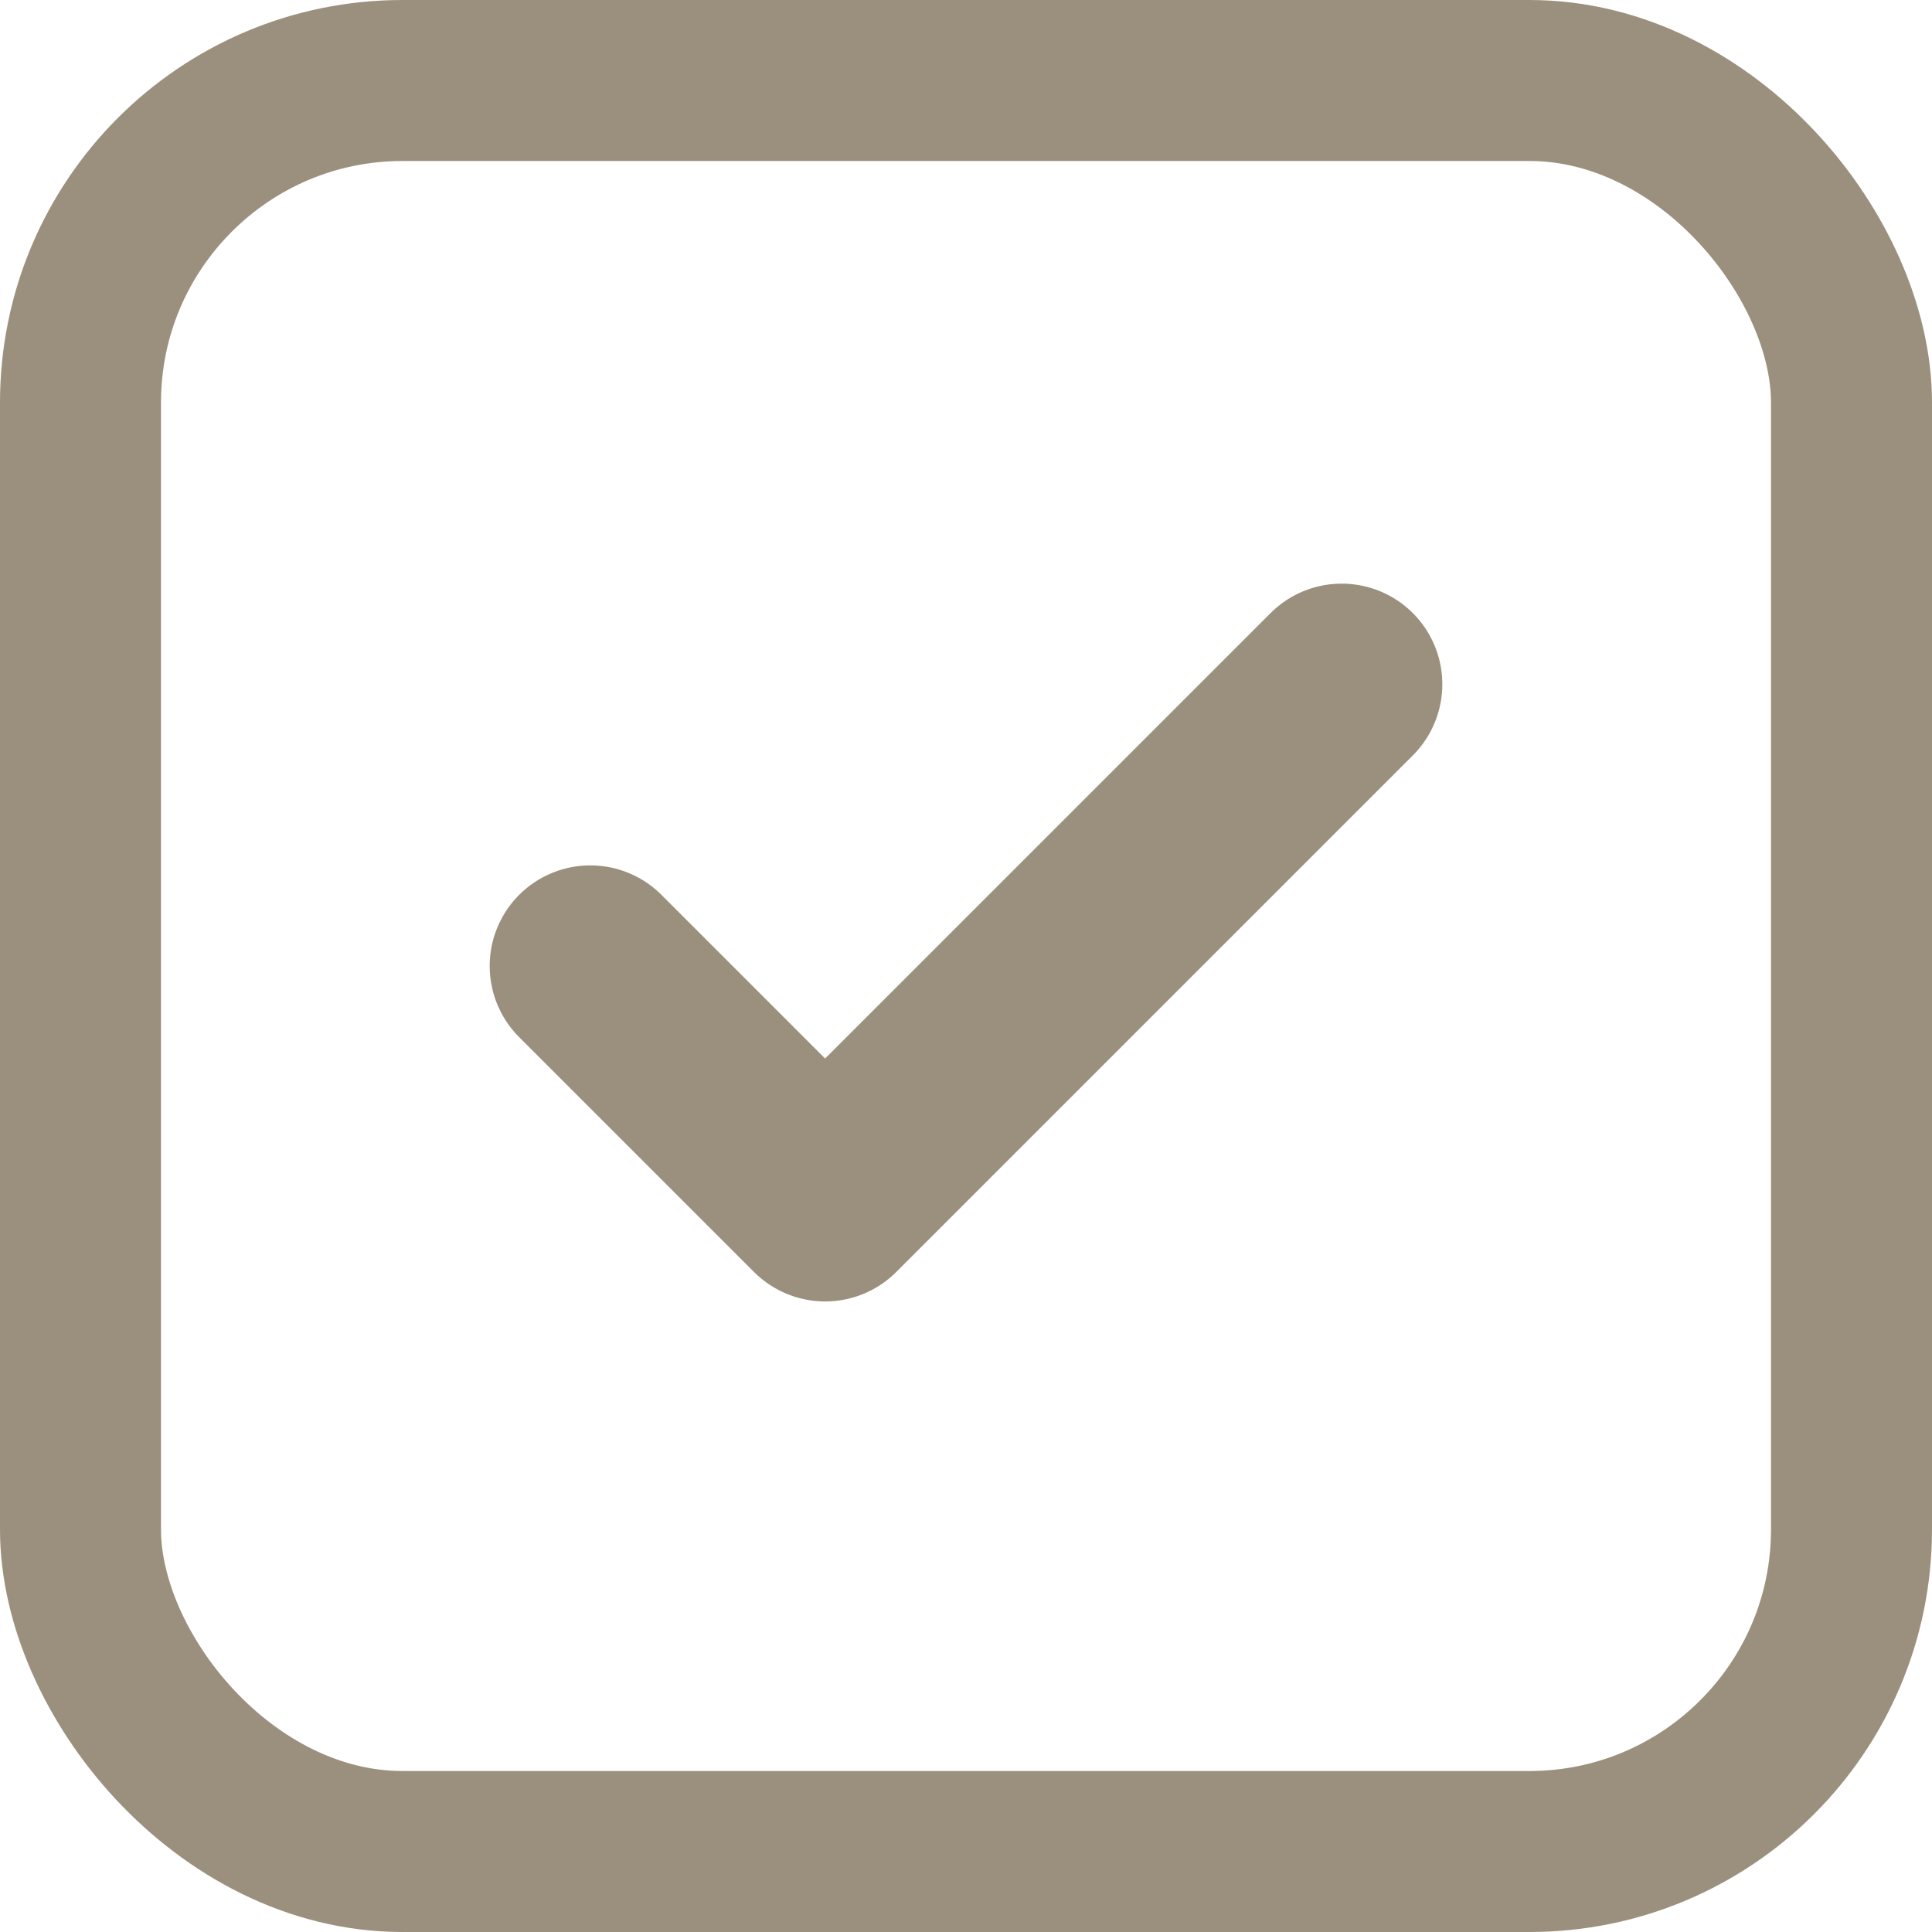 <svg xmlns="http://www.w3.org/2000/svg" width="24" height="24" viewBox="0 0 24 24" fill="none">
<rect x="1" y="1" width="22" height="22" rx="4" stroke="#9B907D" stroke-width="2"/>
<path d="M16.667 8.5L10.25 14.917L7.333 12" stroke="#9B907D" stroke-width="2.5" stroke-linecap="round" stroke-linejoin="round"/>
</svg>